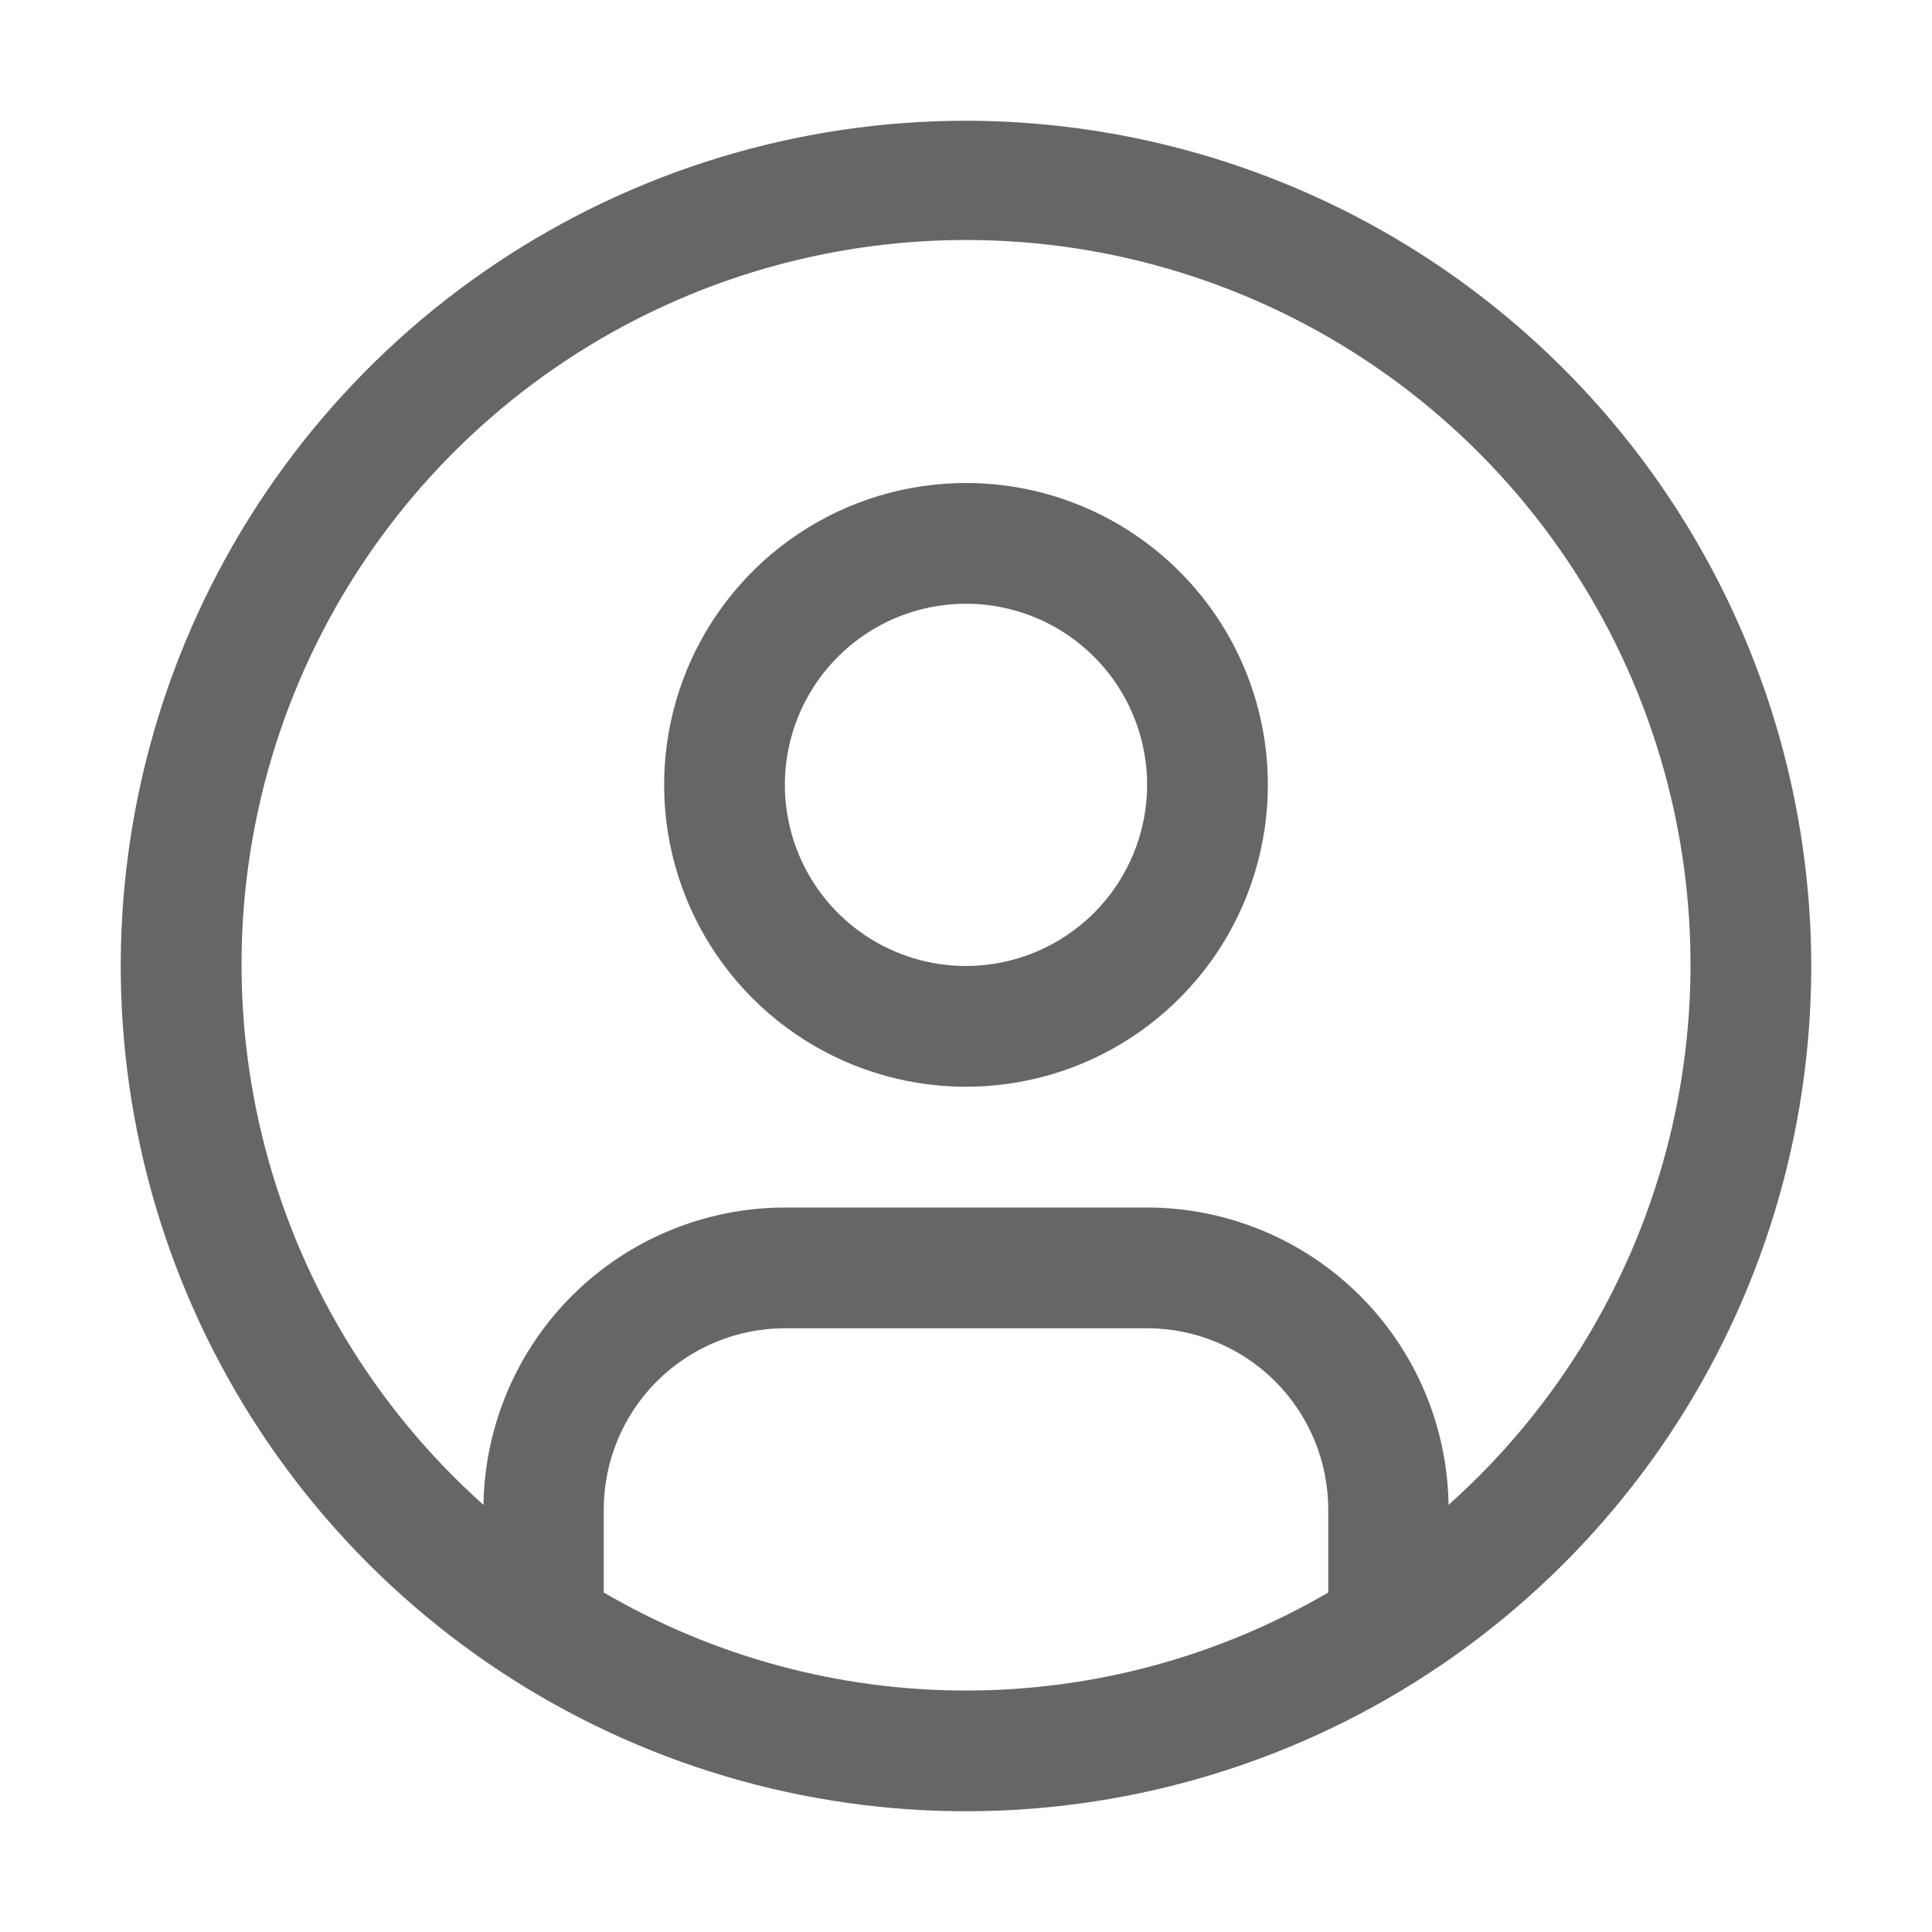 <svg width="44" height="44" viewBox="0 0 44 44" fill="none" xmlns="http://www.w3.org/2000/svg">
<path d="M22 11C20.64 11 19.311 11.403 18.18 12.159C17.05 12.914 16.169 13.988 15.648 15.244C15.128 16.5 14.992 17.883 15.257 19.216C15.522 20.55 16.177 21.775 17.139 22.736C18.1 23.698 19.325 24.353 20.659 24.618C21.992 24.883 23.375 24.747 24.631 24.227C25.887 23.706 26.961 22.825 27.716 21.695C28.472 20.564 28.875 19.235 28.875 17.875C28.875 16.052 28.151 14.303 26.861 13.014C25.572 11.724 23.823 11 22 11ZM22 22C21.184 22 20.387 21.758 19.708 21.305C19.03 20.852 18.501 20.207 18.189 19.454C17.877 18.7 17.795 17.87 17.954 17.07C18.113 16.27 18.506 15.535 19.083 14.958C19.66 14.381 20.395 13.988 21.195 13.829C21.995 13.67 22.825 13.752 23.579 14.064C24.332 14.376 24.977 14.905 25.43 15.583C25.883 16.262 26.125 17.059 26.125 17.875C26.124 18.969 25.689 20.017 24.916 20.791C24.142 21.564 23.094 21.999 22 22Z" fill="#666666"/>
<path d="M22 2.75C18.193 2.75 14.471 3.879 11.305 5.994C8.14 8.109 5.672 11.116 4.215 14.633C2.758 18.151 2.377 22.021 3.12 25.756C3.863 29.49 5.696 32.92 8.388 35.612C11.08 38.304 14.51 40.137 18.244 40.88C21.979 41.623 25.849 41.242 29.367 39.785C32.884 38.328 35.891 35.86 38.006 32.695C40.121 29.529 41.25 25.807 41.25 22C41.244 16.896 39.214 12.003 35.605 8.395C31.997 4.786 27.104 2.756 22 2.75ZM13.75 36.268V34.375C13.751 33.281 14.186 32.233 14.959 31.459C15.733 30.686 16.781 30.251 17.875 30.25H26.125C27.219 30.251 28.267 30.686 29.041 31.459C29.814 32.233 30.249 33.281 30.25 34.375V36.268C27.746 37.73 24.899 38.501 22 38.501C19.101 38.501 16.254 37.73 13.75 36.268ZM32.99 34.273C32.964 32.469 32.229 30.748 30.945 29.481C29.66 28.214 27.929 27.502 26.125 27.5H17.875C16.071 27.503 14.34 28.214 13.056 29.481C11.772 30.748 11.038 32.469 11.011 34.273C8.518 32.047 6.759 29.115 5.969 25.867C5.178 22.619 5.393 19.208 6.584 16.085C7.776 12.961 9.888 10.274 12.641 8.377C15.394 6.481 18.658 5.466 22.001 5.466C25.343 5.466 28.608 6.481 31.36 8.377C34.114 10.274 36.225 12.961 37.417 16.085C38.608 19.208 38.823 22.619 38.033 25.867C37.242 29.115 35.484 32.047 32.99 34.273Z" fill="#666666"/>
</svg>
